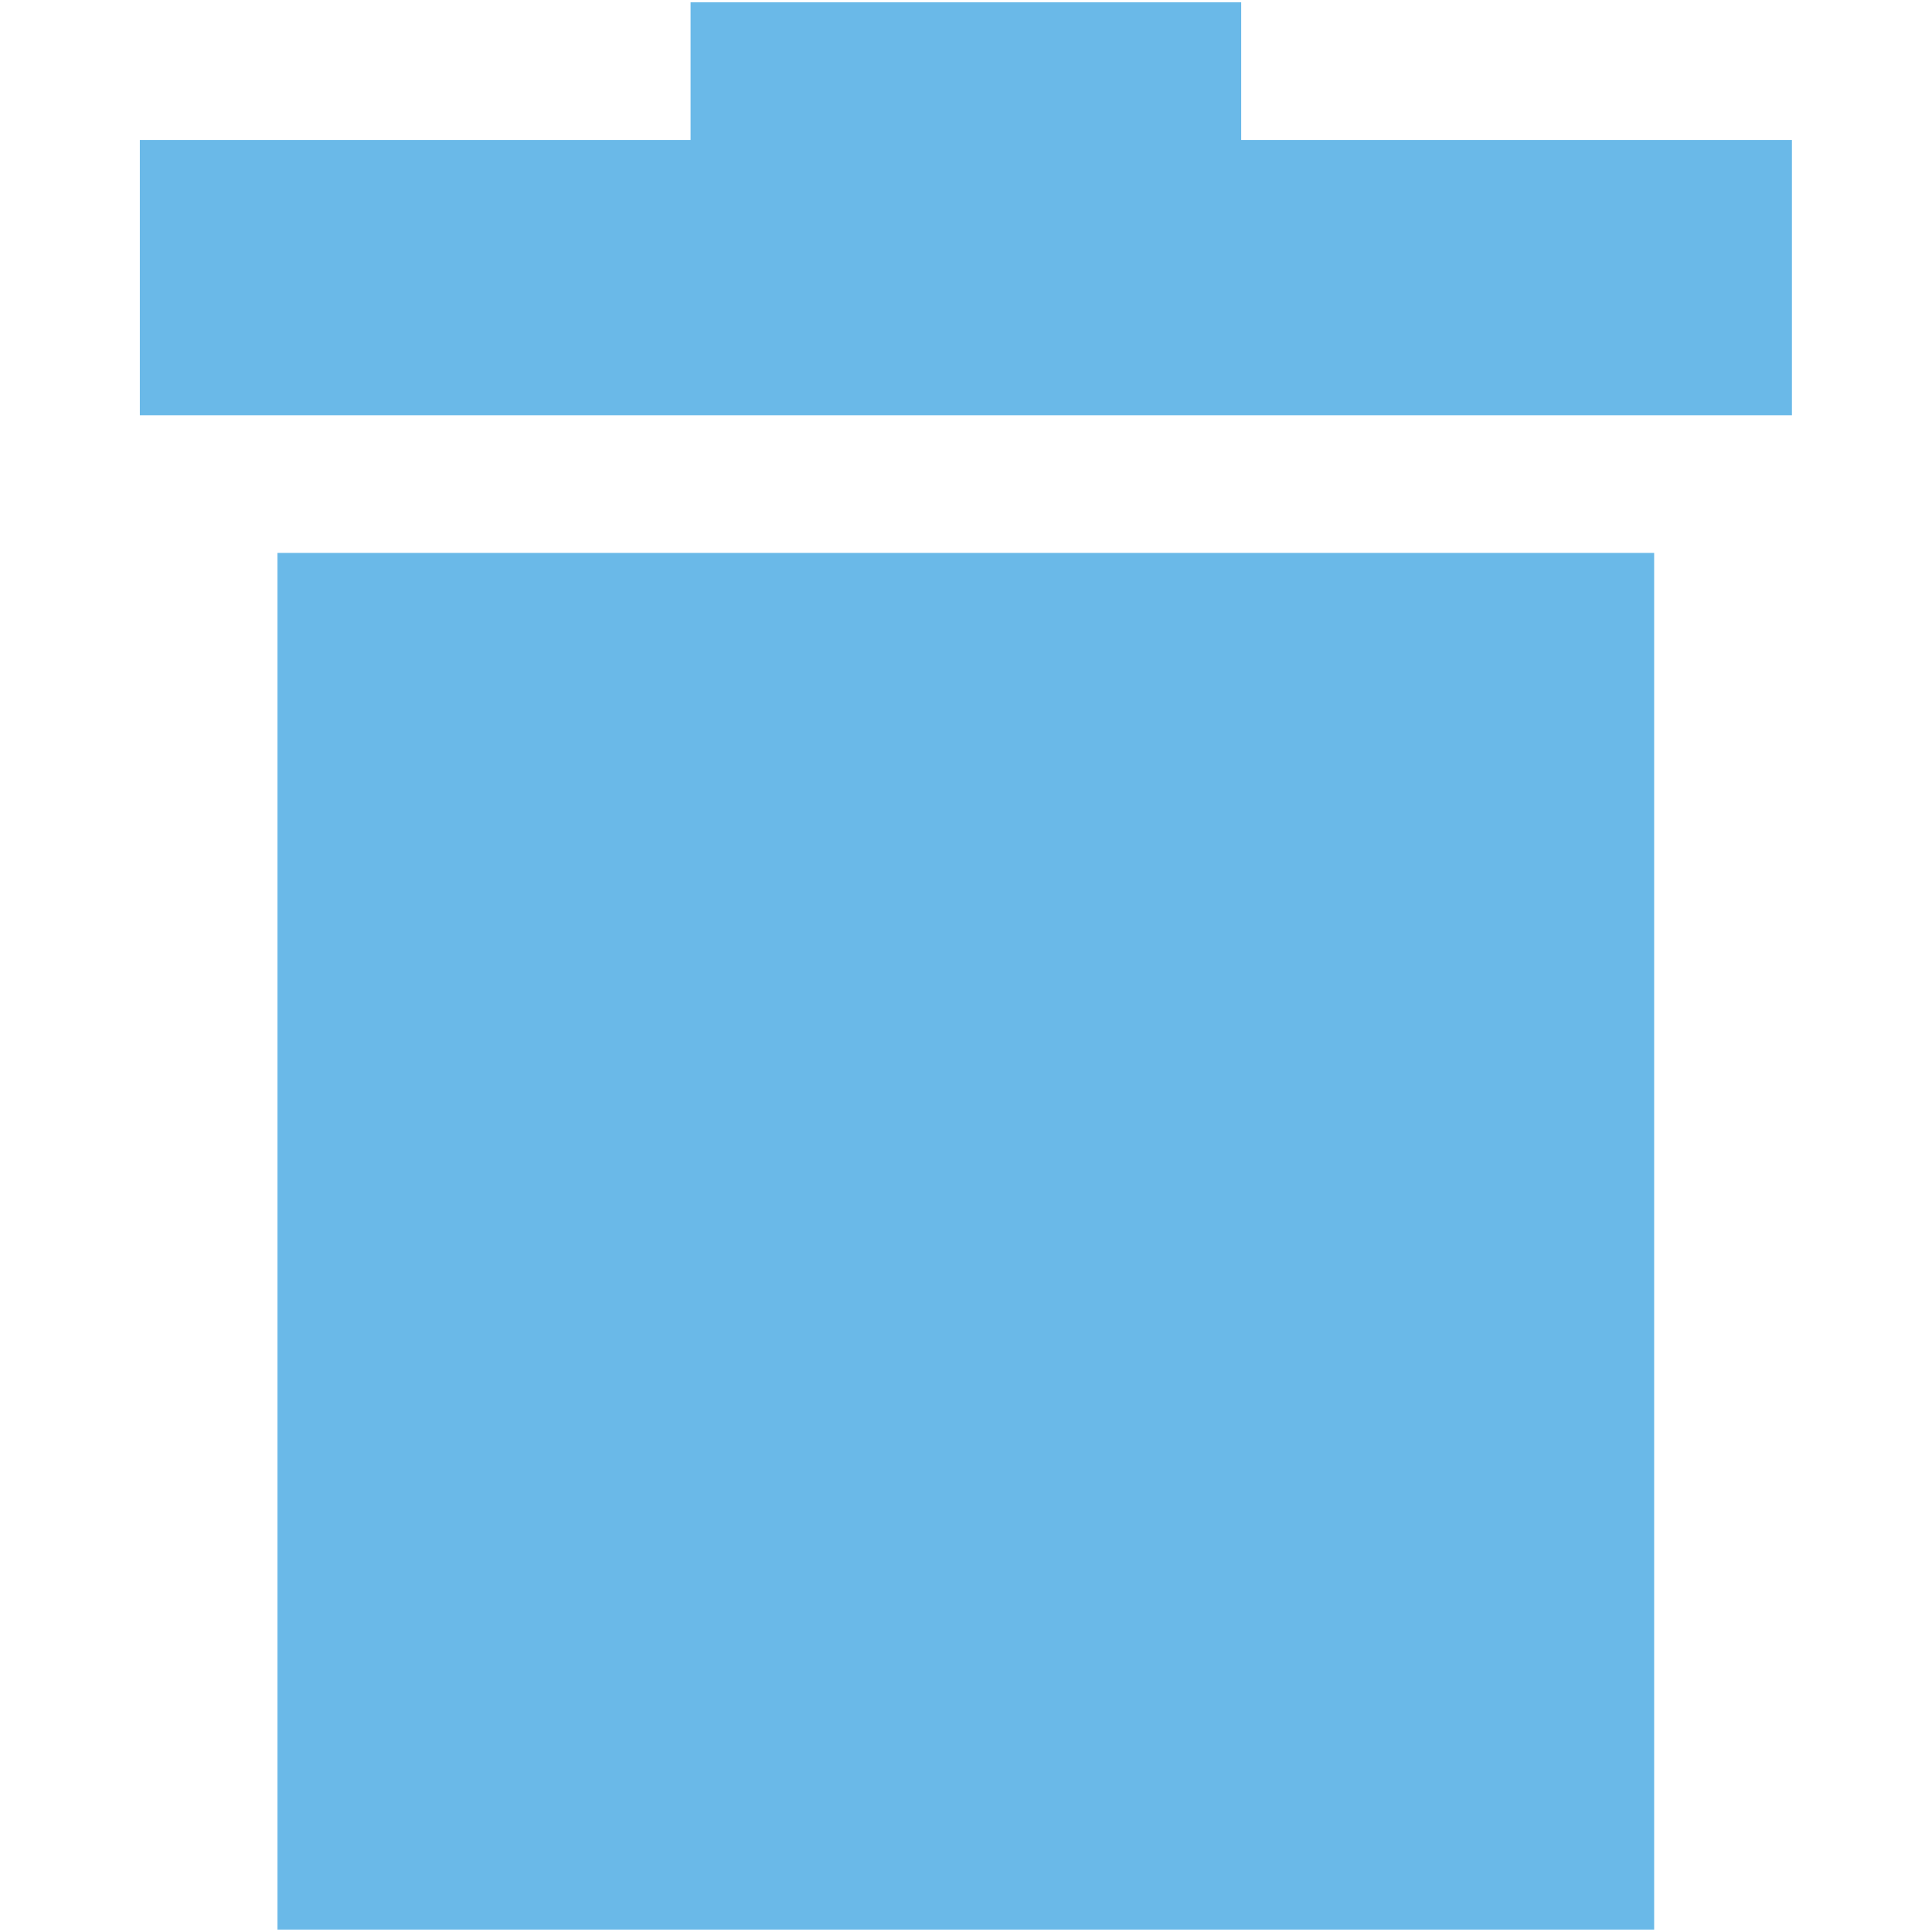 <?xml version="1.0" encoding="iso-8859-1"?>
<!-- Generator: Adobe Illustrator 17.0.0, SVG Export Plug-In . SVG Version: 6.00 Build 0)  -->
<!DOCTYPE svg PUBLIC "-//W3C//DTD SVG 1.1//EN" "http://www.w3.org/Graphics/SVG/1.1/DTD/svg11.dtd">
<svg version="1.1" id="&#x56FE;&#x5C42;_1" xmlns="http://www.w3.org/2000/svg" xmlns:xlink="http://www.w3.org/1999/xlink" x="0px"
	 y="0px" width="16px" height="16px" viewBox="0 0 16 16" style="enable-background:new 0 0 16 16;" xml:space="preserve">
<polygon style="fill:#6AB9E8;" points="10.279,1.159 10.279,0.019 5.719,0.019 5.719,1.159 1.158,1.159 1.158,3.439 14.84,3.439 
	14.84,1.159 "/>
<rect x="2.298" y="4.579" style="fill:#6AB9E8;" width="11.401" height="11.401"/>
<path style="fill:#C2C2C2;" d="M2.298,15.98"/>
<g>
</g>
<g>
</g>
<g>
</g>
<g>
</g>
<g>
</g>
<g>
</g>
</svg>
